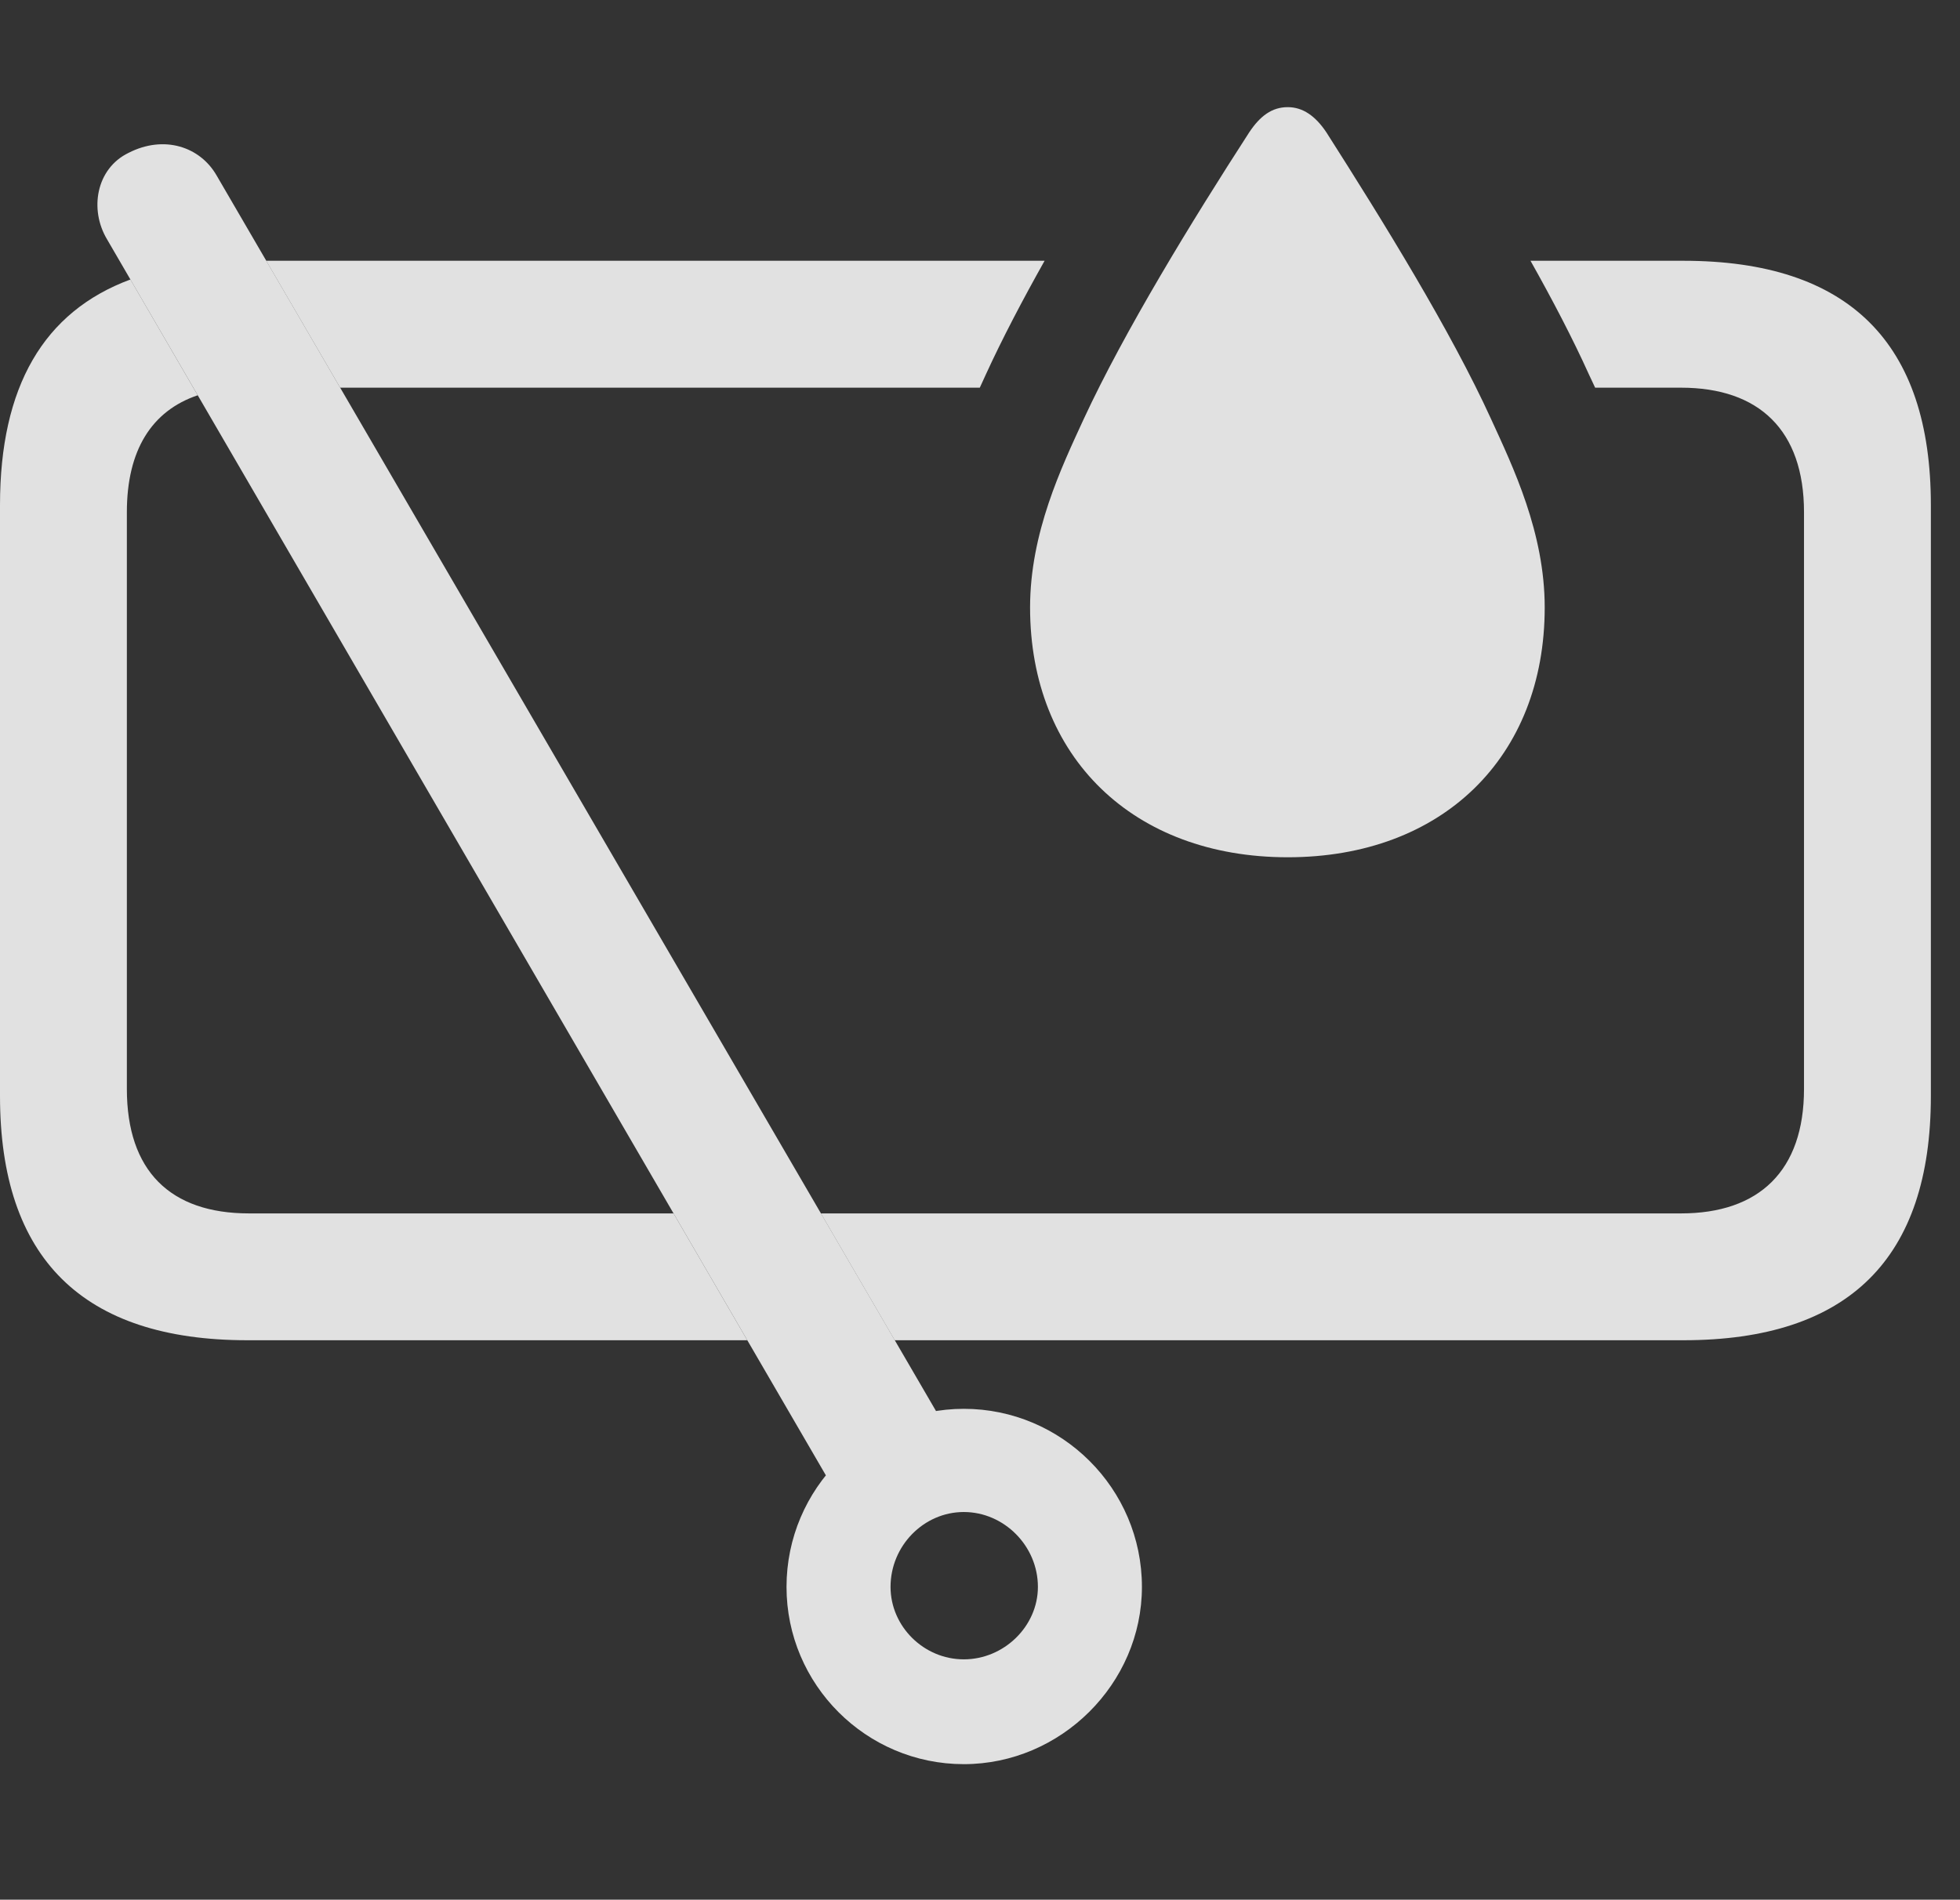 <?xml version="1.0" encoding="UTF-8"?>
<!--Generator: Apple Native CoreSVG 232.5-->
<!DOCTYPE svg
PUBLIC "-//W3C//DTD SVG 1.1//EN"
       "http://www.w3.org/Graphics/SVG/1.1/DTD/svg11.dtd">
<svg version="1.1" xmlns="http://www.w3.org/2000/svg" xmlns:xlink="http://www.w3.org/1999/xlink" width="24.287" height="23.545">
 <rect width="100%" height="100%" fill="#333333" stroke="none"/>
 <g>
  <rect height="23.545" opacity="0" width="24.287" x="0" y="0"/>
  <path d="M2.45 4.899C1.879 5.092 1.572 5.58 1.572 6.348L1.572 13.496C1.572 14.512 2.109 15.039 3.086 15.039L8.346 15.039L9.26 16.611L3.066 16.611C1.025 16.611 0 15.596 0 13.584L0 6.26C0 4.794 0.539 3.863 1.616 3.464ZM23.926 6.26L23.926 13.584C23.926 15.596 22.91 16.611 20.859 16.611L11.087 16.611L10.172 15.039L20.83 15.039C21.797 15.039 22.354 14.512 22.354 13.496L22.354 6.348C22.354 5.332 21.797 4.805 20.83 4.805L19.766 4.805C19.738 4.745 19.712 4.69 19.688 4.639C19.489 4.198 19.238 3.718 18.965 3.232L20.859 3.232C22.91 3.232 23.926 4.248 23.926 6.26ZM12.217 4.639C12.193 4.69 12.168 4.745 12.141 4.805L4.215 4.805L3.299 3.232L12.944 3.232C12.671 3.718 12.419 4.198 12.217 4.639Z" fill="#ffffff" fill-opacity="0.85"/>
  <path d="M16.436 1.641C17.139 2.744 17.979 4.102 18.477 5.195C18.75 5.791 19.141 6.602 19.141 7.529C19.141 9.385 17.871 10.625 15.957 10.625C14.043 10.625 12.764 9.385 12.764 7.529C12.764 6.602 13.154 5.791 13.428 5.195C13.935 4.102 14.766 2.744 15.479 1.641C15.615 1.436 15.762 1.328 15.957 1.328C16.143 1.328 16.299 1.436 16.436 1.641Z" fill="#ffffff" fill-opacity="0.85"/>
  <path d="M11.943 21.865C13.145 21.865 14.15 20.869 14.15 19.668C14.15 18.447 13.154 17.461 11.943 17.461C10.742 17.461 9.746 18.447 9.746 19.668C9.746 20.879 10.732 21.865 11.943 21.865ZM11.943 20.566C11.445 20.566 11.035 20.156 11.035 19.668C11.035 19.16 11.445 18.74 11.943 18.74C12.441 18.74 12.861 19.16 12.861 19.668C12.861 20.156 12.441 20.566 11.943 20.566ZM10.498 18.74L11.895 17.998L2.686 2.178C2.48 1.816 2.031 1.67 1.592 1.895C1.191 2.09 1.104 2.598 1.328 2.969Z" fill="#ffffff" fill-opacity="0.85"/>
 </g>
</svg>
